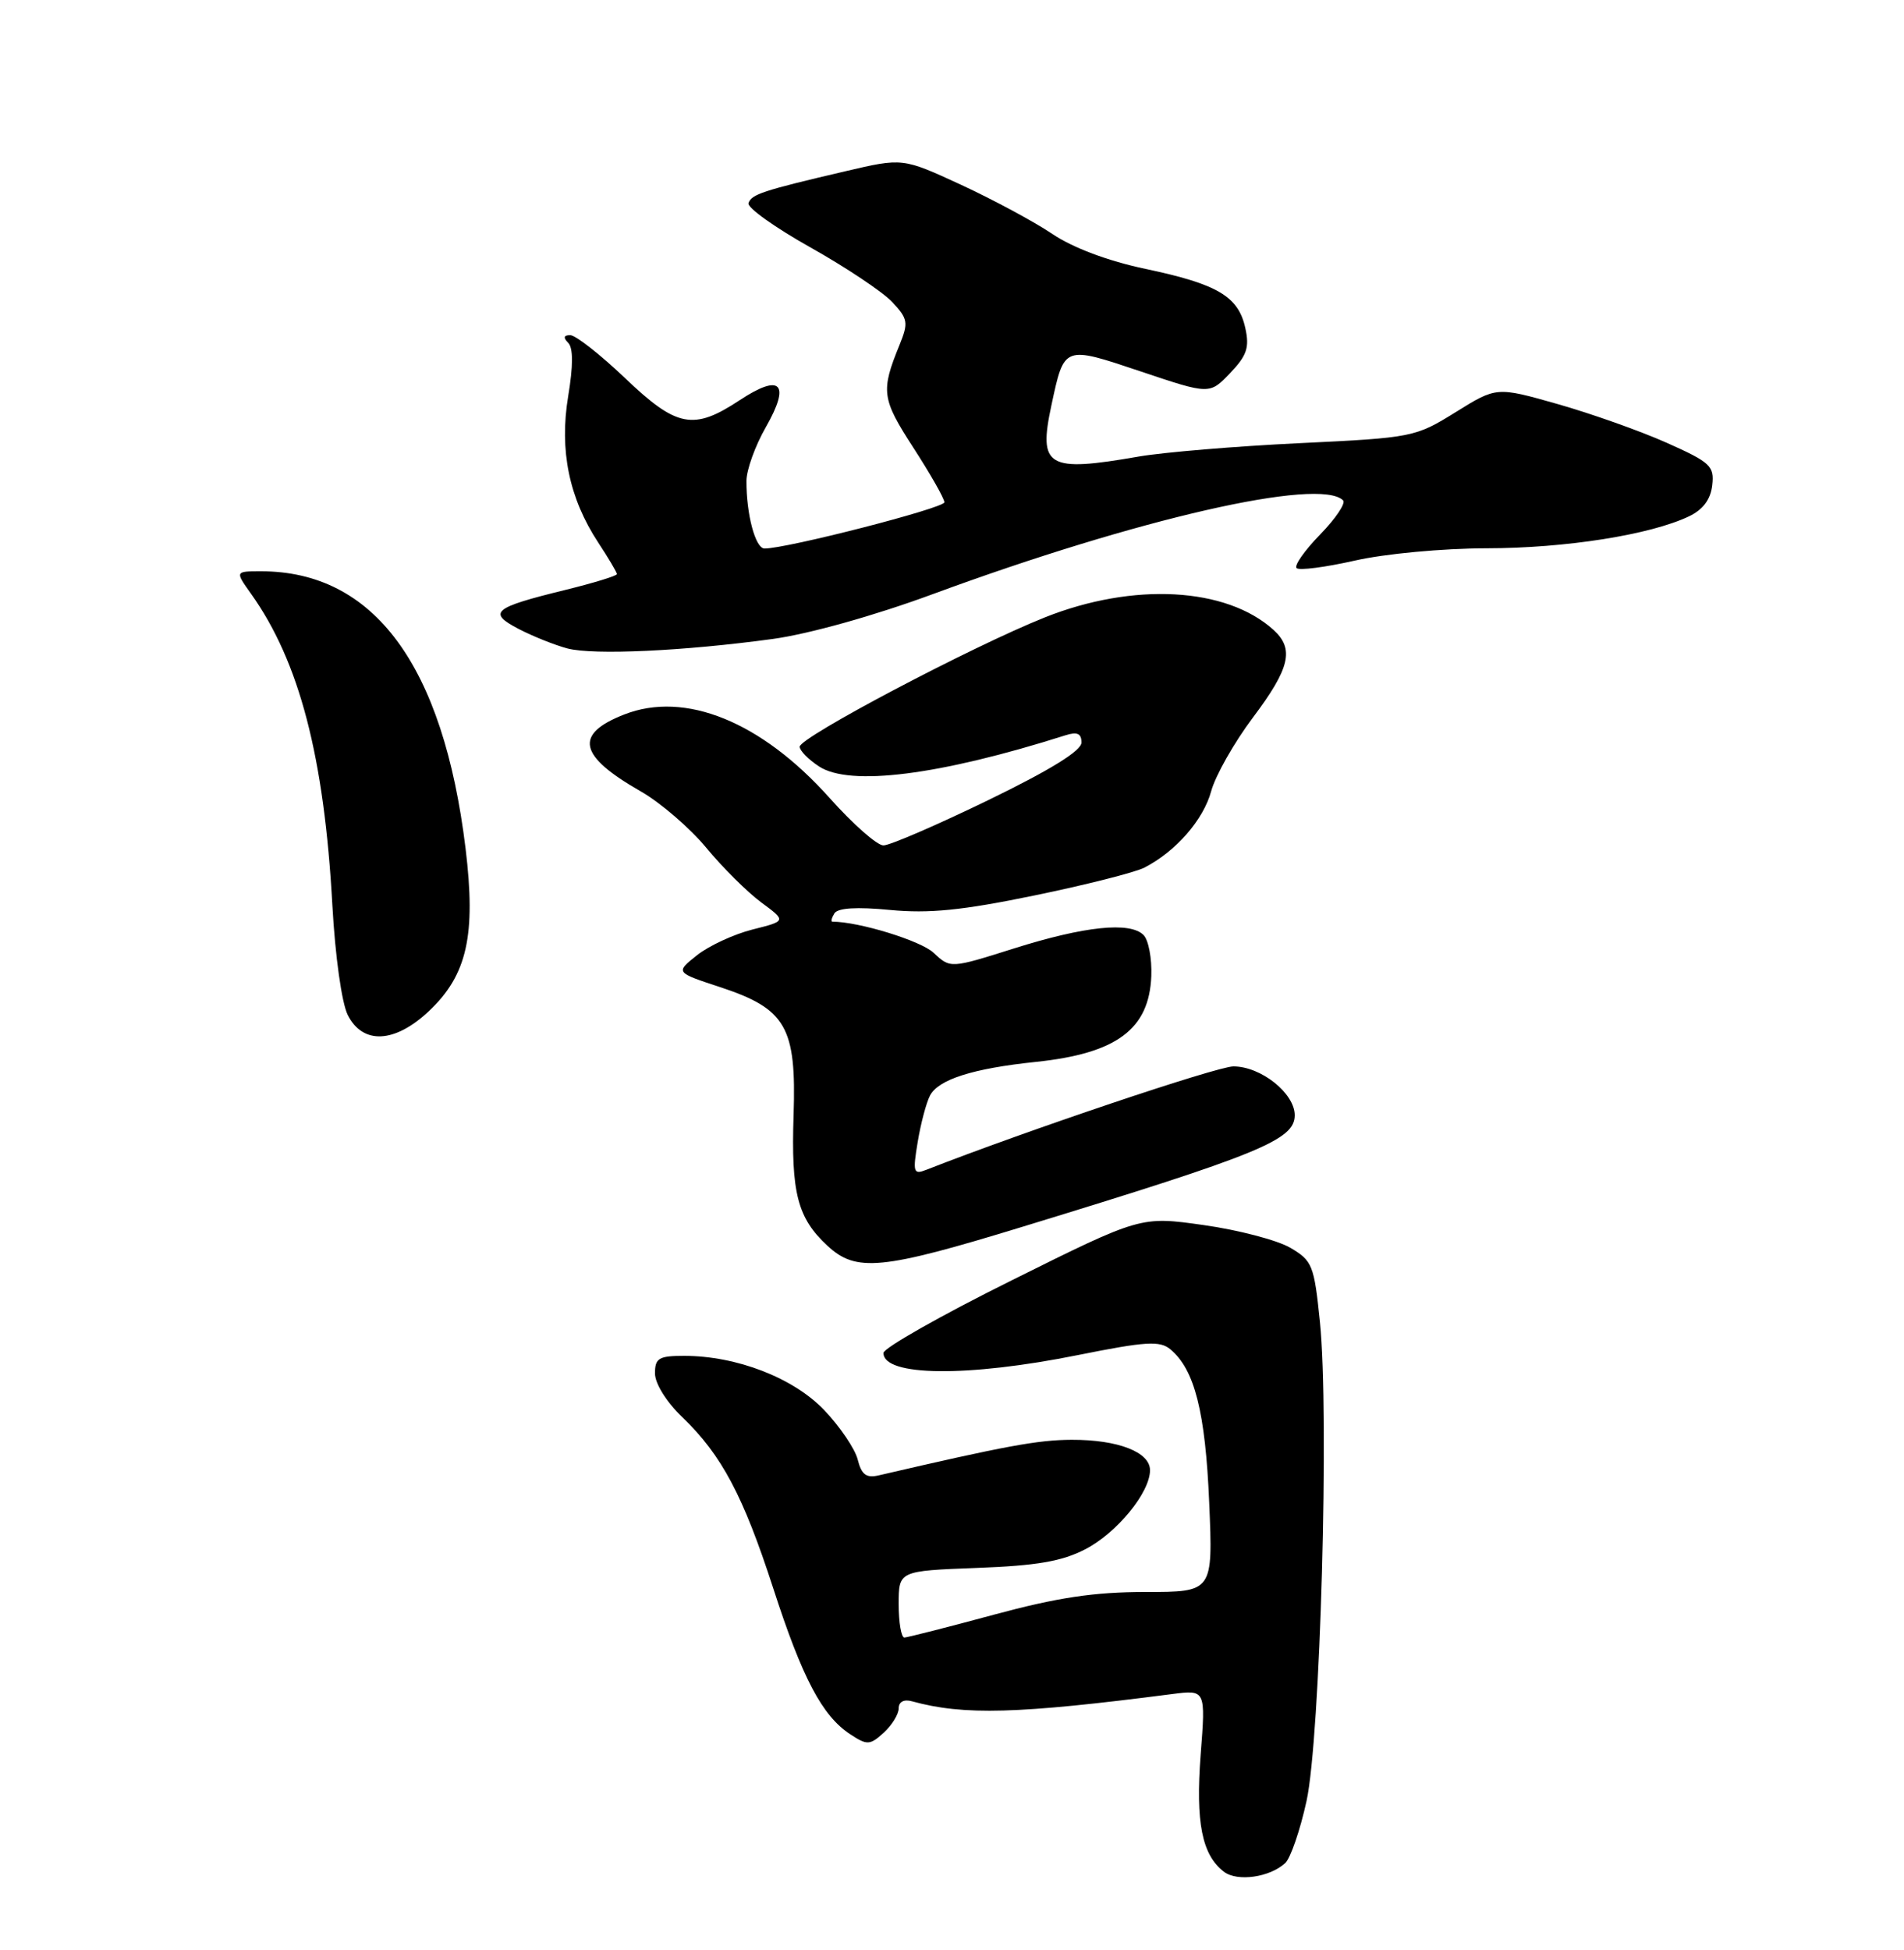 <?xml version="1.0" encoding="UTF-8" standalone="no"?>
<!DOCTYPE svg PUBLIC "-//W3C//DTD SVG 1.1//EN" "http://www.w3.org/Graphics/SVG/1.1/DTD/svg11.dtd" >
<svg xmlns="http://www.w3.org/2000/svg" xmlns:xlink="http://www.w3.org/1999/xlink" version="1.1" viewBox="0 0 250 256">
 <g >
 <path fill="currentColor"
d=" M 168.76 244.58 C 169.45 243.94 170.71 240.28 171.55 236.45 C 173.36 228.19 174.55 185.74 173.31 173.55 C 172.55 166.08 172.31 165.50 169.40 163.80 C 167.70 162.81 162.59 161.47 158.04 160.83 C 149.78 159.66 149.78 159.66 132.89 168.06 C 123.60 172.67 116.00 176.98 116.00 177.62 C 116.00 180.70 127.04 180.82 141.57 177.89 C 150.44 176.11 152.29 175.99 153.67 177.14 C 156.85 179.78 158.27 185.36 158.77 197.25 C 159.27 209.00 159.27 209.00 150.39 209.00 C 143.66 209.00 138.83 209.73 130.50 211.98 C 124.45 213.62 119.16 214.96 118.75 214.98 C 118.34 214.99 118.00 213.03 118.00 210.61 C 118.00 206.23 118.00 206.23 128.25 205.84 C 136.12 205.55 139.43 204.98 142.50 203.39 C 146.66 201.24 151.00 195.94 151.00 193.01 C 151.00 190.63 146.79 189.00 140.70 189.02 C 136.27 189.04 132.04 189.82 115.38 193.69 C 113.74 194.07 113.12 193.60 112.62 191.62 C 112.27 190.21 110.29 187.30 108.24 185.14 C 104.19 180.89 96.73 178.00 89.82 178.00 C 86.50 178.00 86.00 178.30 86.00 180.30 C 86.00 181.64 87.51 184.06 89.59 186.05 C 94.76 191.03 97.57 196.32 101.53 208.52 C 105.36 220.35 107.96 225.27 111.64 227.68 C 113.86 229.14 114.21 229.12 116.03 227.48 C 117.11 226.49 118.00 225.05 118.00 224.28 C 118.00 223.42 118.68 223.05 119.75 223.35 C 126.53 225.22 133.64 225.02 153.90 222.40 C 158.31 221.83 158.31 221.83 157.65 230.35 C 156.97 239.25 157.82 243.53 160.71 245.73 C 162.47 247.07 166.74 246.46 168.76 244.58 Z  M 134.30 161.04 C 165.43 151.52 170.00 149.65 170.00 146.41 C 170.00 143.53 165.57 140.00 161.95 140.00 C 159.81 140.00 134.70 148.45 121.64 153.57 C 119.93 154.24 119.83 153.93 120.50 149.90 C 120.90 147.48 121.63 144.75 122.11 143.83 C 123.22 141.71 127.75 140.27 136.00 139.41 C 146.62 138.30 150.89 135.13 151.17 128.14 C 151.26 125.82 150.80 123.40 150.15 122.75 C 148.37 120.97 142.41 121.59 133.15 124.51 C 124.79 127.15 124.79 127.15 122.59 125.09 C 120.91 123.50 112.77 121.00 109.30 121.00 C 109.07 121.00 109.19 120.51 109.56 119.91 C 110.00 119.19 112.50 119.04 116.86 119.46 C 121.98 119.95 126.32 119.52 135.77 117.57 C 142.52 116.18 149.05 114.53 150.27 113.90 C 154.39 111.78 158.02 107.62 159.03 103.87 C 159.59 101.82 162.05 97.47 164.52 94.19 C 169.38 87.72 169.97 85.19 167.21 82.69 C 161.01 77.08 148.80 76.42 137.17 81.06 C 127.54 84.91 105.00 96.80 105.00 98.03 C 105.00 98.54 106.14 99.70 107.54 100.62 C 111.59 103.27 123.33 101.79 139.90 96.53 C 141.44 96.04 142.00 96.29 142.00 97.48 C 142.00 98.56 137.92 101.08 129.75 105.05 C 123.01 108.32 116.83 110.99 116.00 110.99 C 115.17 111.00 111.98 108.18 108.91 104.74 C 99.95 94.73 89.96 90.67 81.96 93.80 C 75.34 96.39 75.95 99.22 84.11 103.88 C 86.71 105.36 90.58 108.70 92.73 111.29 C 94.87 113.89 98.12 117.11 99.94 118.46 C 103.26 120.91 103.26 120.91 98.80 122.03 C 96.35 122.65 93.07 124.17 91.51 125.41 C 88.68 127.66 88.68 127.66 94.52 129.58 C 103.21 132.44 104.58 134.81 104.20 146.37 C 103.86 156.61 104.71 159.90 108.64 163.54 C 112.42 167.05 115.71 166.73 134.30 161.04 Z  M 56.33 132.73 C 61.34 128.00 62.51 122.78 61.13 111.39 C 58.20 87.33 49.10 75.00 34.28 75.00 C 30.86 75.00 30.86 75.00 32.96 77.95 C 39.31 86.86 42.57 99.36 43.64 118.84 C 44.01 125.53 44.87 131.67 45.66 133.25 C 47.64 137.17 51.83 136.97 56.33 132.73 Z  M 101.50 83.88 C 106.21 83.23 114.84 80.82 122.50 77.99 C 149.37 68.09 173.29 62.62 176.35 65.69 C 176.73 66.06 175.37 68.08 173.34 70.17 C 171.30 72.26 169.91 74.24 170.24 74.58 C 170.58 74.92 174.02 74.47 177.88 73.60 C 181.81 72.70 189.43 71.99 195.20 71.98 C 205.57 71.97 216.69 70.21 221.76 67.79 C 223.60 66.92 224.61 65.57 224.82 63.71 C 225.11 61.18 224.60 60.70 218.82 58.12 C 215.34 56.57 208.90 54.29 204.50 53.04 C 196.50 50.77 196.50 50.77 191.13 54.11 C 185.85 57.39 185.48 57.47 170.63 58.18 C 162.31 58.58 152.80 59.37 149.50 59.94 C 137.52 62.03 136.31 61.32 138.05 53.22 C 139.75 45.31 139.62 45.36 149.80 48.77 C 158.82 51.80 158.82 51.80 161.51 48.99 C 163.72 46.68 164.08 45.62 163.51 43.06 C 162.60 38.91 159.88 37.30 150.40 35.30 C 145.47 34.26 140.87 32.53 138.17 30.71 C 135.80 29.11 130.40 26.21 126.19 24.26 C 118.52 20.72 118.52 20.72 111.01 22.48 C 100.14 25.02 98.66 25.51 98.28 26.67 C 98.08 27.25 101.74 29.86 106.39 32.47 C 111.05 35.08 115.88 38.31 117.14 39.64 C 119.22 41.86 119.30 42.35 118.11 45.28 C 115.63 51.36 115.76 52.34 119.93 58.78 C 122.17 62.24 124.00 65.46 124.00 65.94 C 124.00 66.70 103.27 72.03 100.38 72.01 C 99.18 72.00 97.99 67.51 98.01 63.12 C 98.02 61.68 99.16 58.51 100.55 56.09 C 103.84 50.33 102.52 48.97 97.12 52.54 C 91.05 56.55 88.87 56.13 82.05 49.62 C 78.80 46.53 75.58 44.00 74.87 44.00 C 74.02 44.00 73.93 44.33 74.60 45.00 C 75.27 45.67 75.27 48.01 74.60 52.04 C 73.43 59.13 74.72 65.40 78.55 71.23 C 79.90 73.28 81.00 75.14 81.00 75.37 C 81.00 75.60 77.95 76.53 74.22 77.45 C 64.74 79.77 63.97 80.41 68.10 82.57 C 69.97 83.54 72.85 84.69 74.50 85.13 C 77.93 86.03 89.77 85.48 101.50 83.88 Z "/>
</g>
</svg>